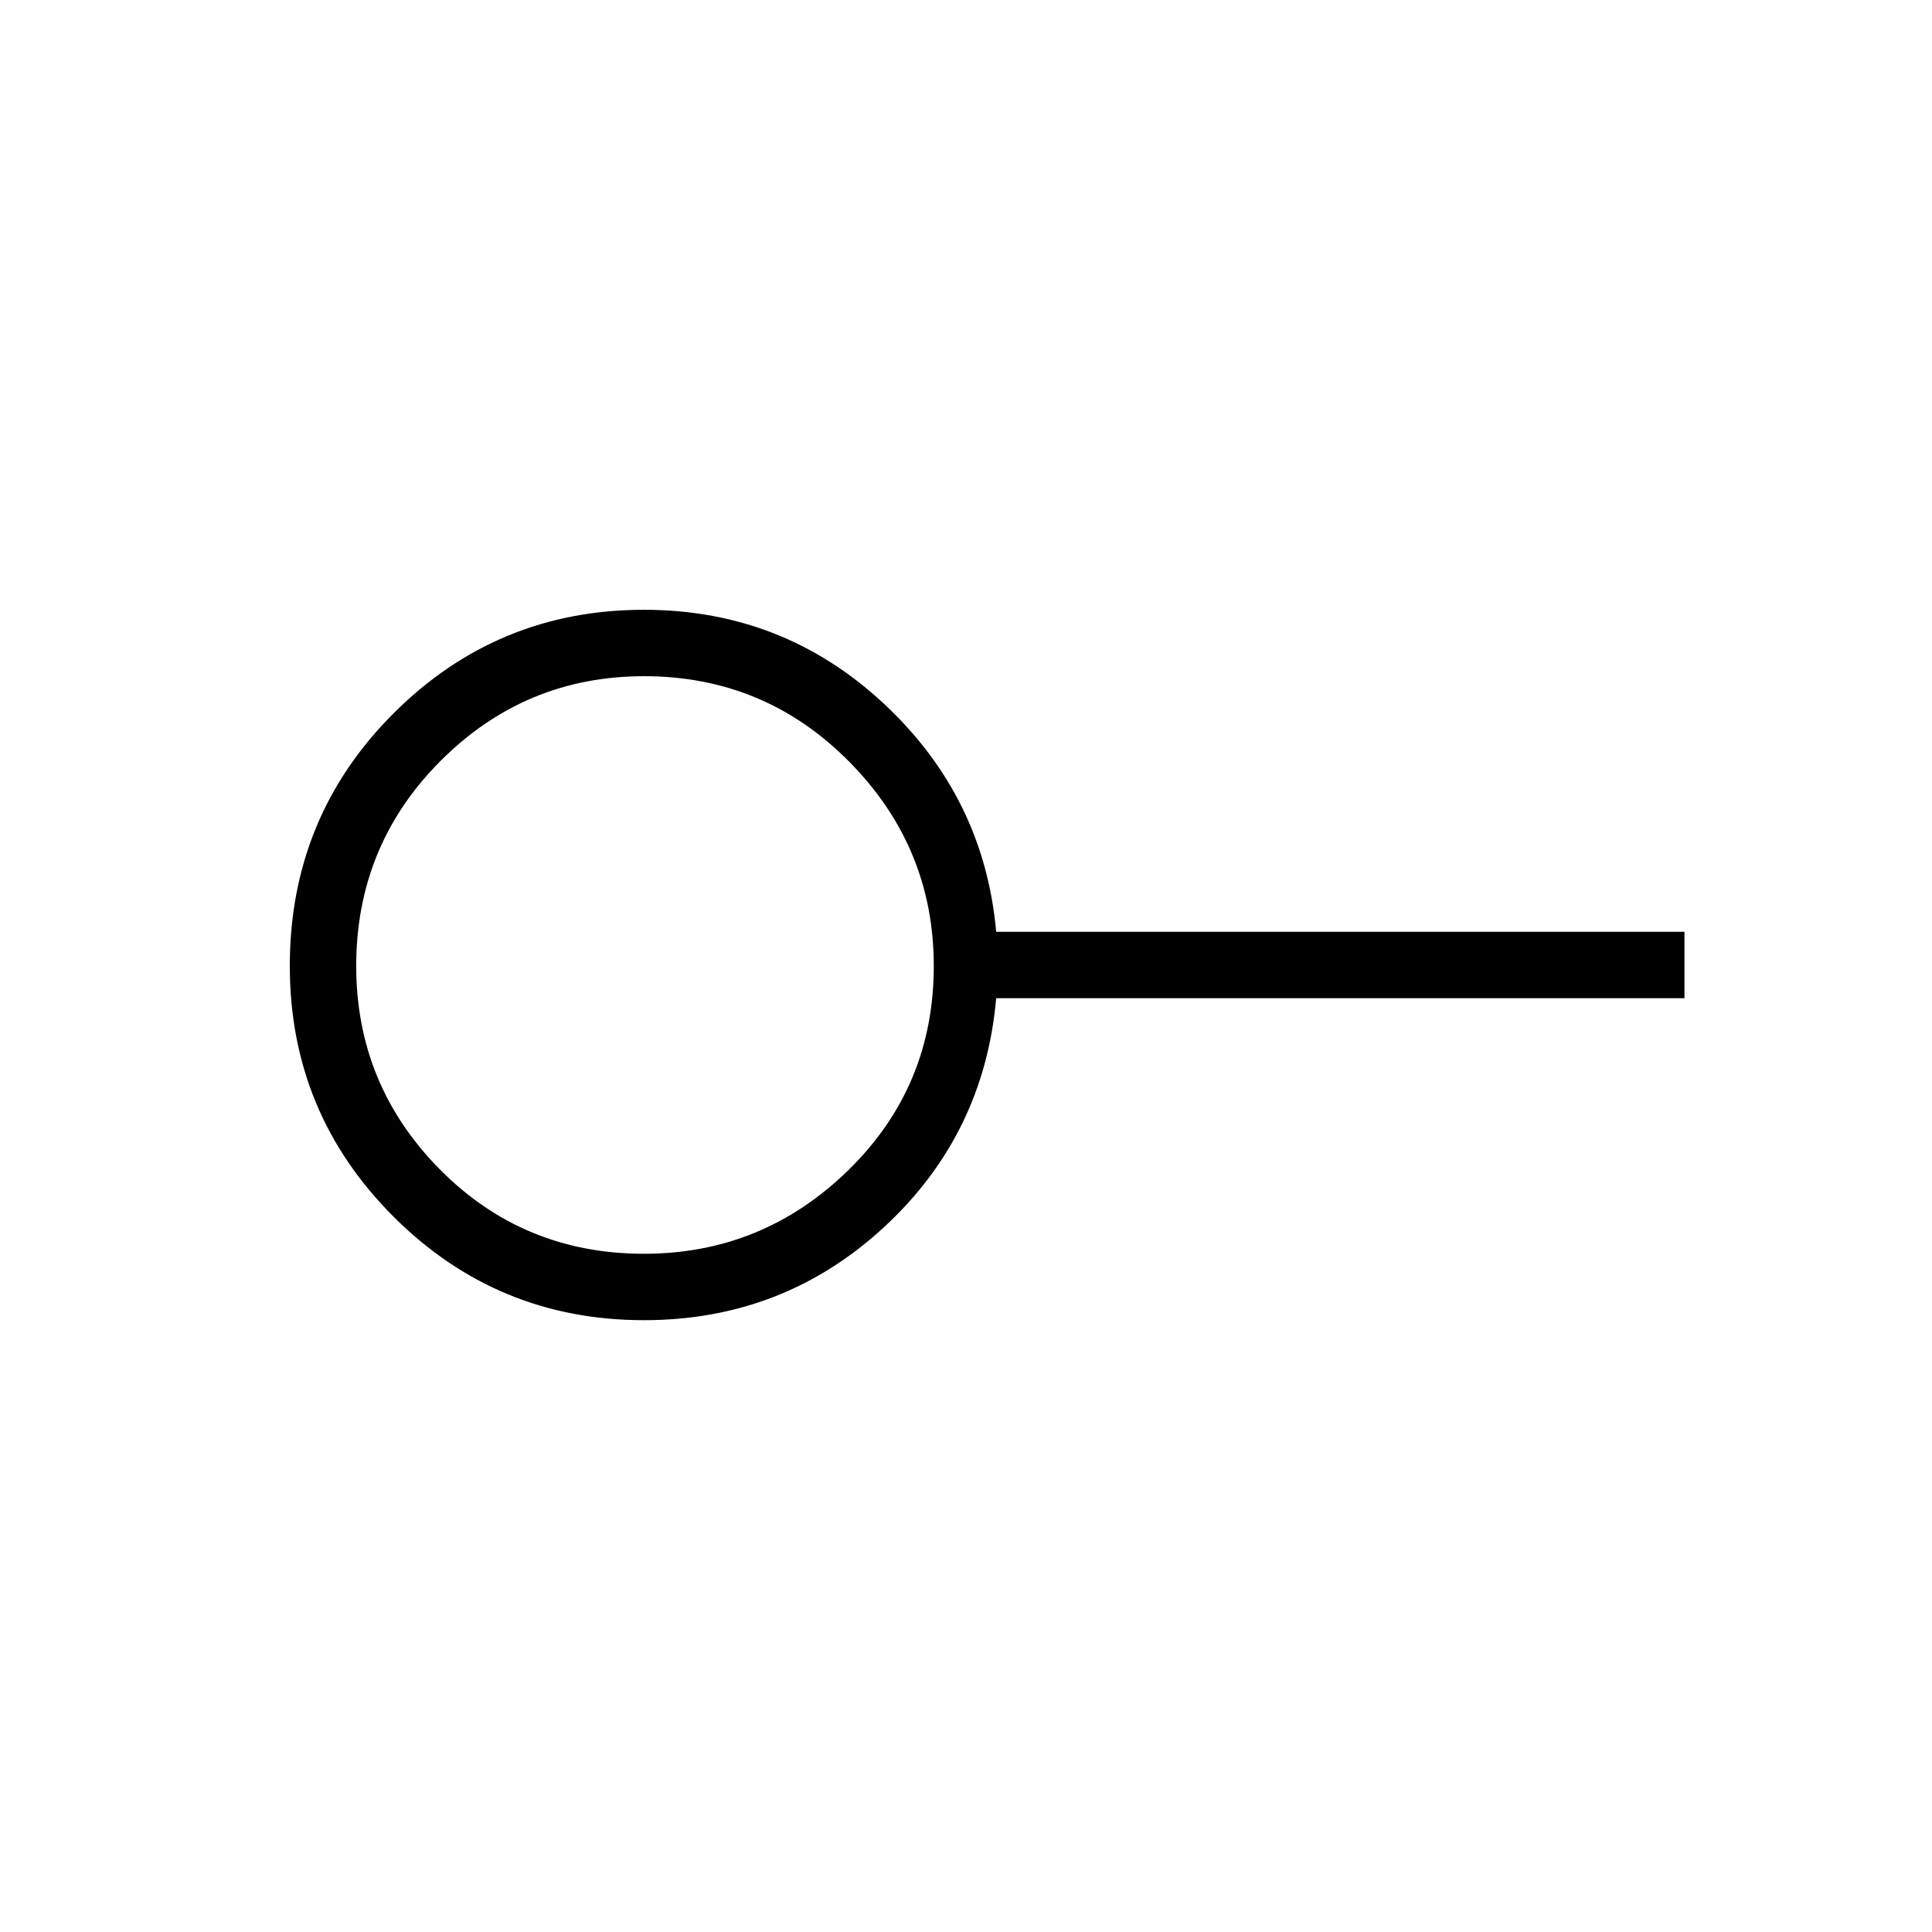 <svg xmlns="http://www.w3.org/2000/svg" height="40" width="40"><path d="M13.333 25.958q2.459 0 4.229-1.729Q19.333 22.5 19.333 20q0-2.458-1.75-4.229T13.333 14q-2.458 0-4.208 1.75T7.375 20q0 2.458 1.729 4.208t4.229 1.75Zm0 1.375q-3.041 0-5.187-2.145Q6 23.042 6 20q0-3.083 2.146-5.229t5.187-2.146q2.875 0 4.959 1.937 2.083 1.938 2.333 4.73h14.25v1.375h-14.25q-.25 2.833-2.333 4.75-2.084 1.916-4.959 1.916Zm0-7.333Z"/></svg>